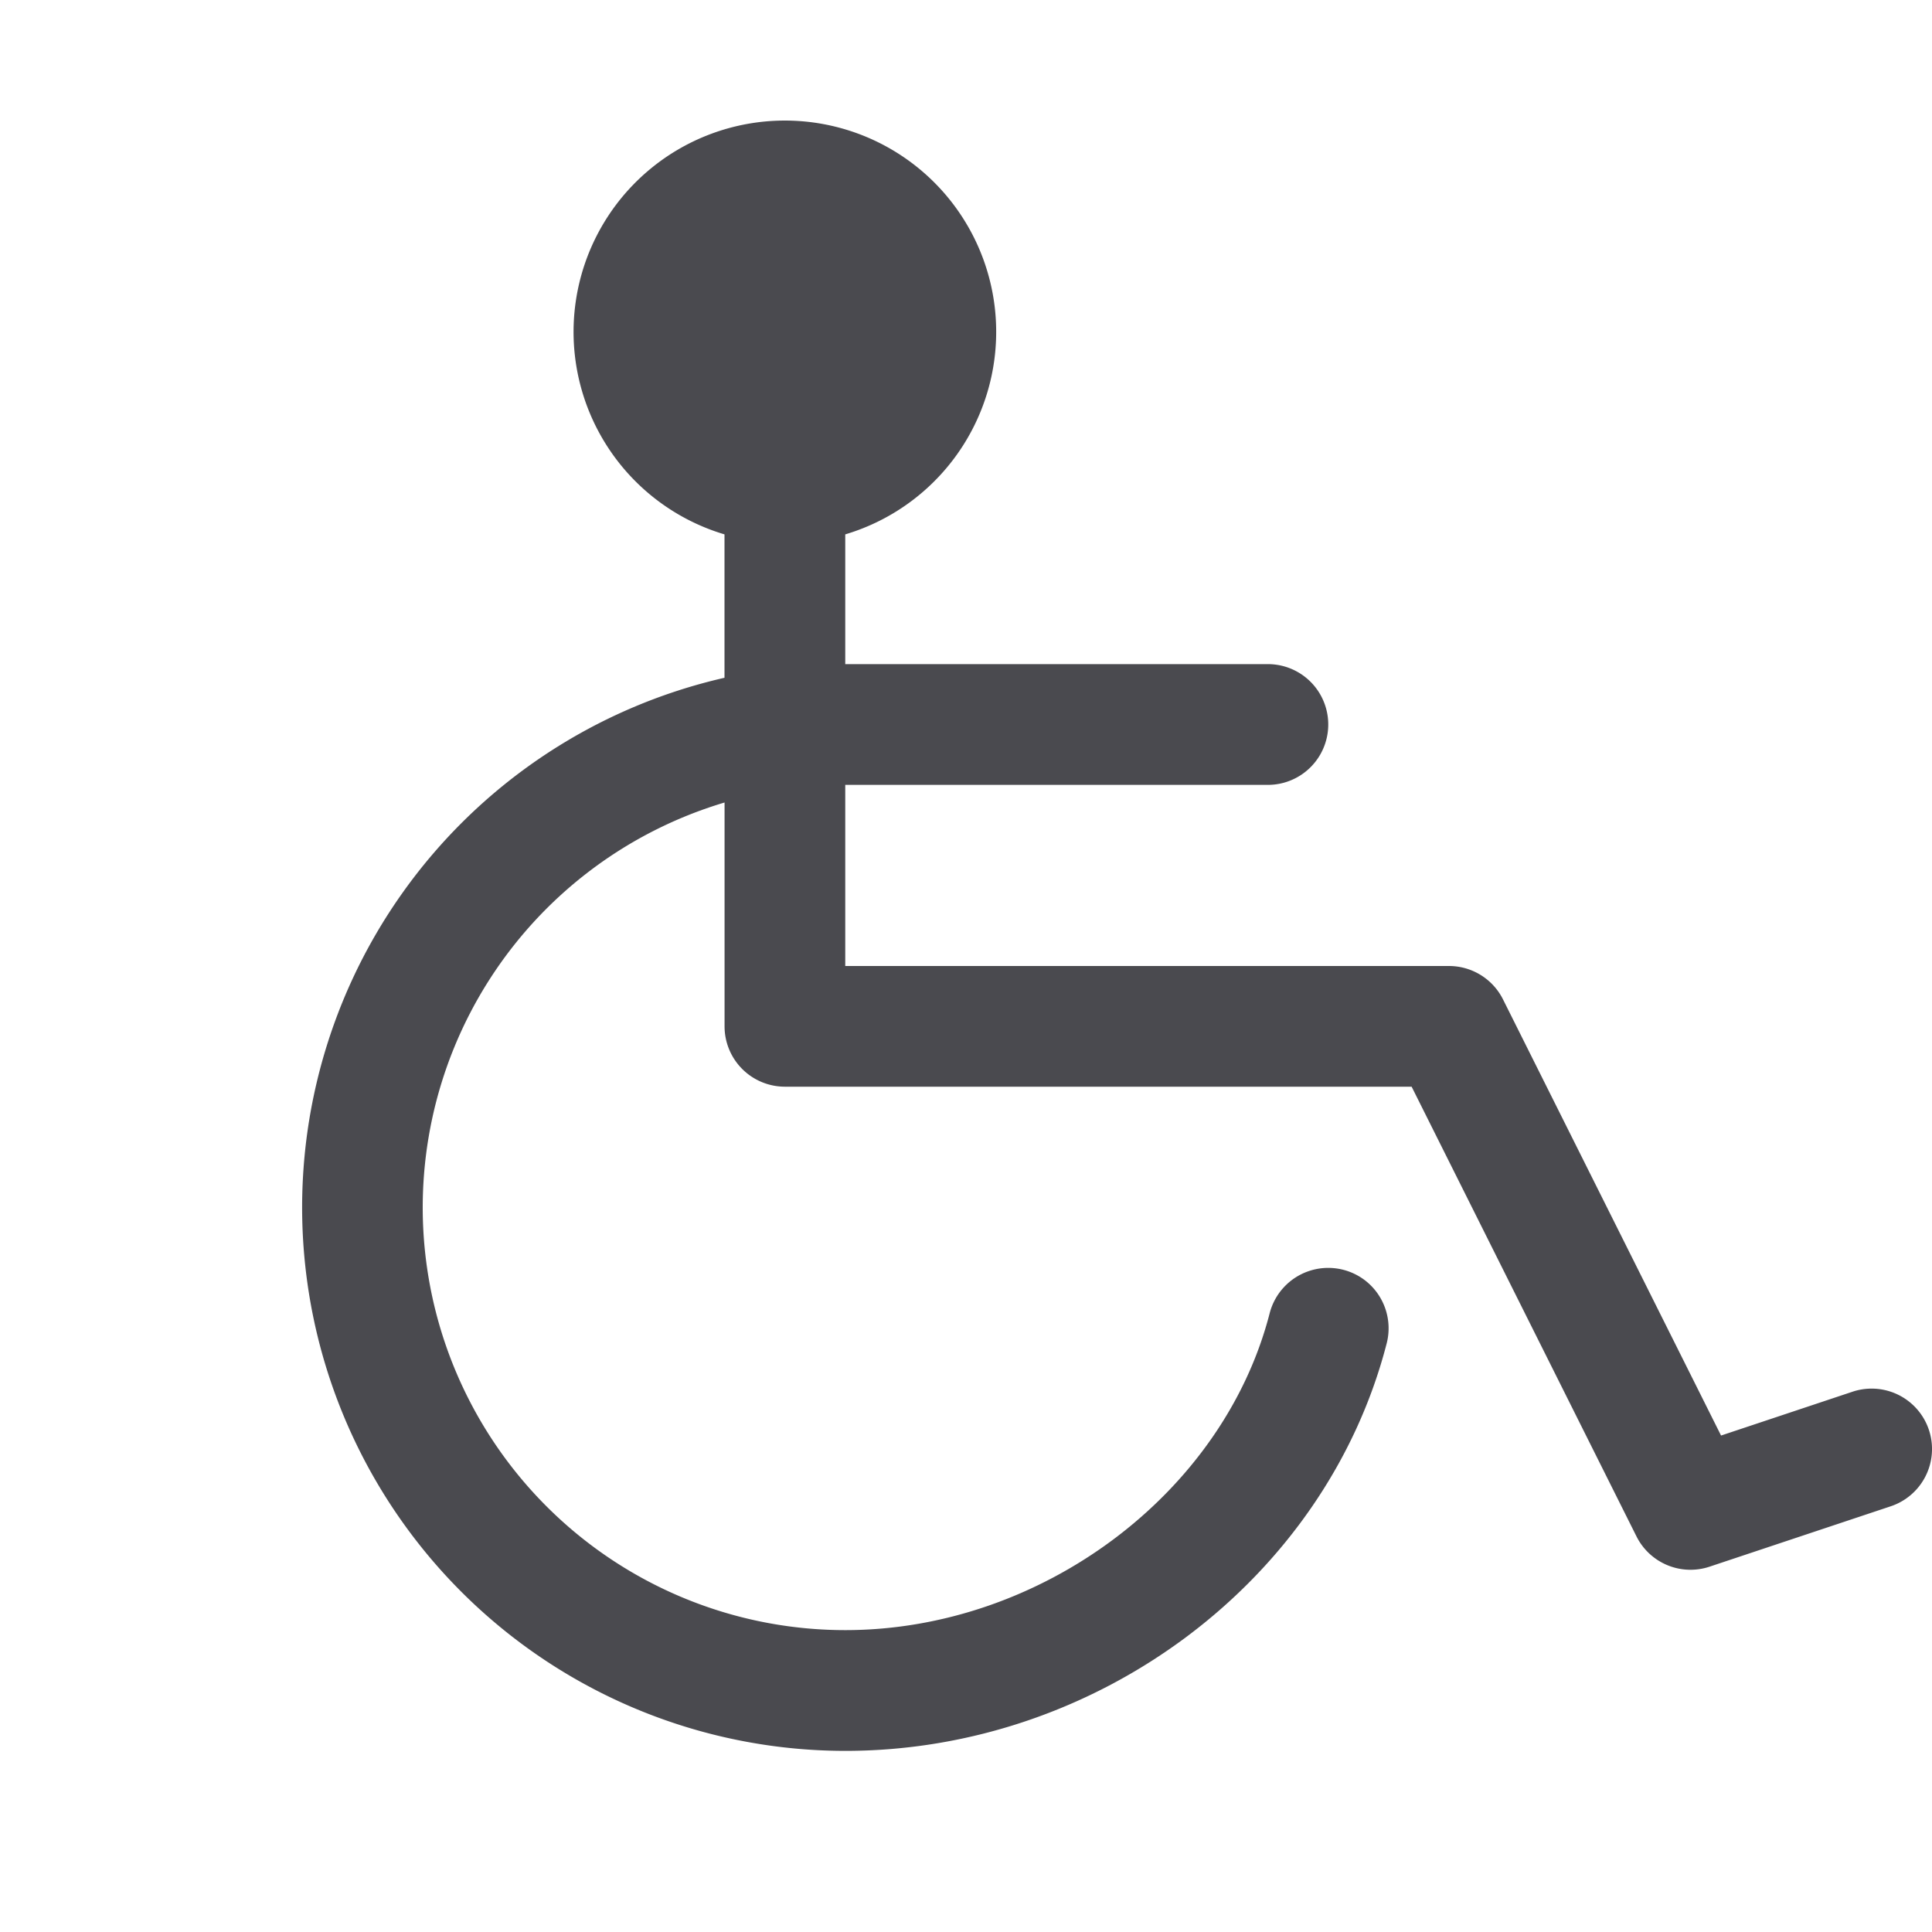 <svg xmlns="http://www.w3.org/2000/svg" width="32" height="32" fill="none" viewBox="0 0 32 32">
  <path fill="#4A4A4F" d="m31.316 24.949-3 1a1 1 0 0 1-1.21-.5l-3.725-7.45h-10.38a1 1 0 0 1-1-1v-3.707A7 7 0 0 0 14 27c3.238 0 6.26-2.256 7.03-5.25a1.002 1.002 0 0 1 1.57-.55 1.002 1.002 0 0 1 .368 1.05C21.96 26.162 18.19 29 14 29a9 9 0 0 1-2-17.774V8.851a3.5 3.5 0 1 1 2 0V11h7a1 1 0 0 1 0 2h-7v3h10a1.001 1.001 0 0 1 .894.552l3.612 7.225 2.178-.726a1 1 0 1 1 .632 1.898Z"/>
</svg>
